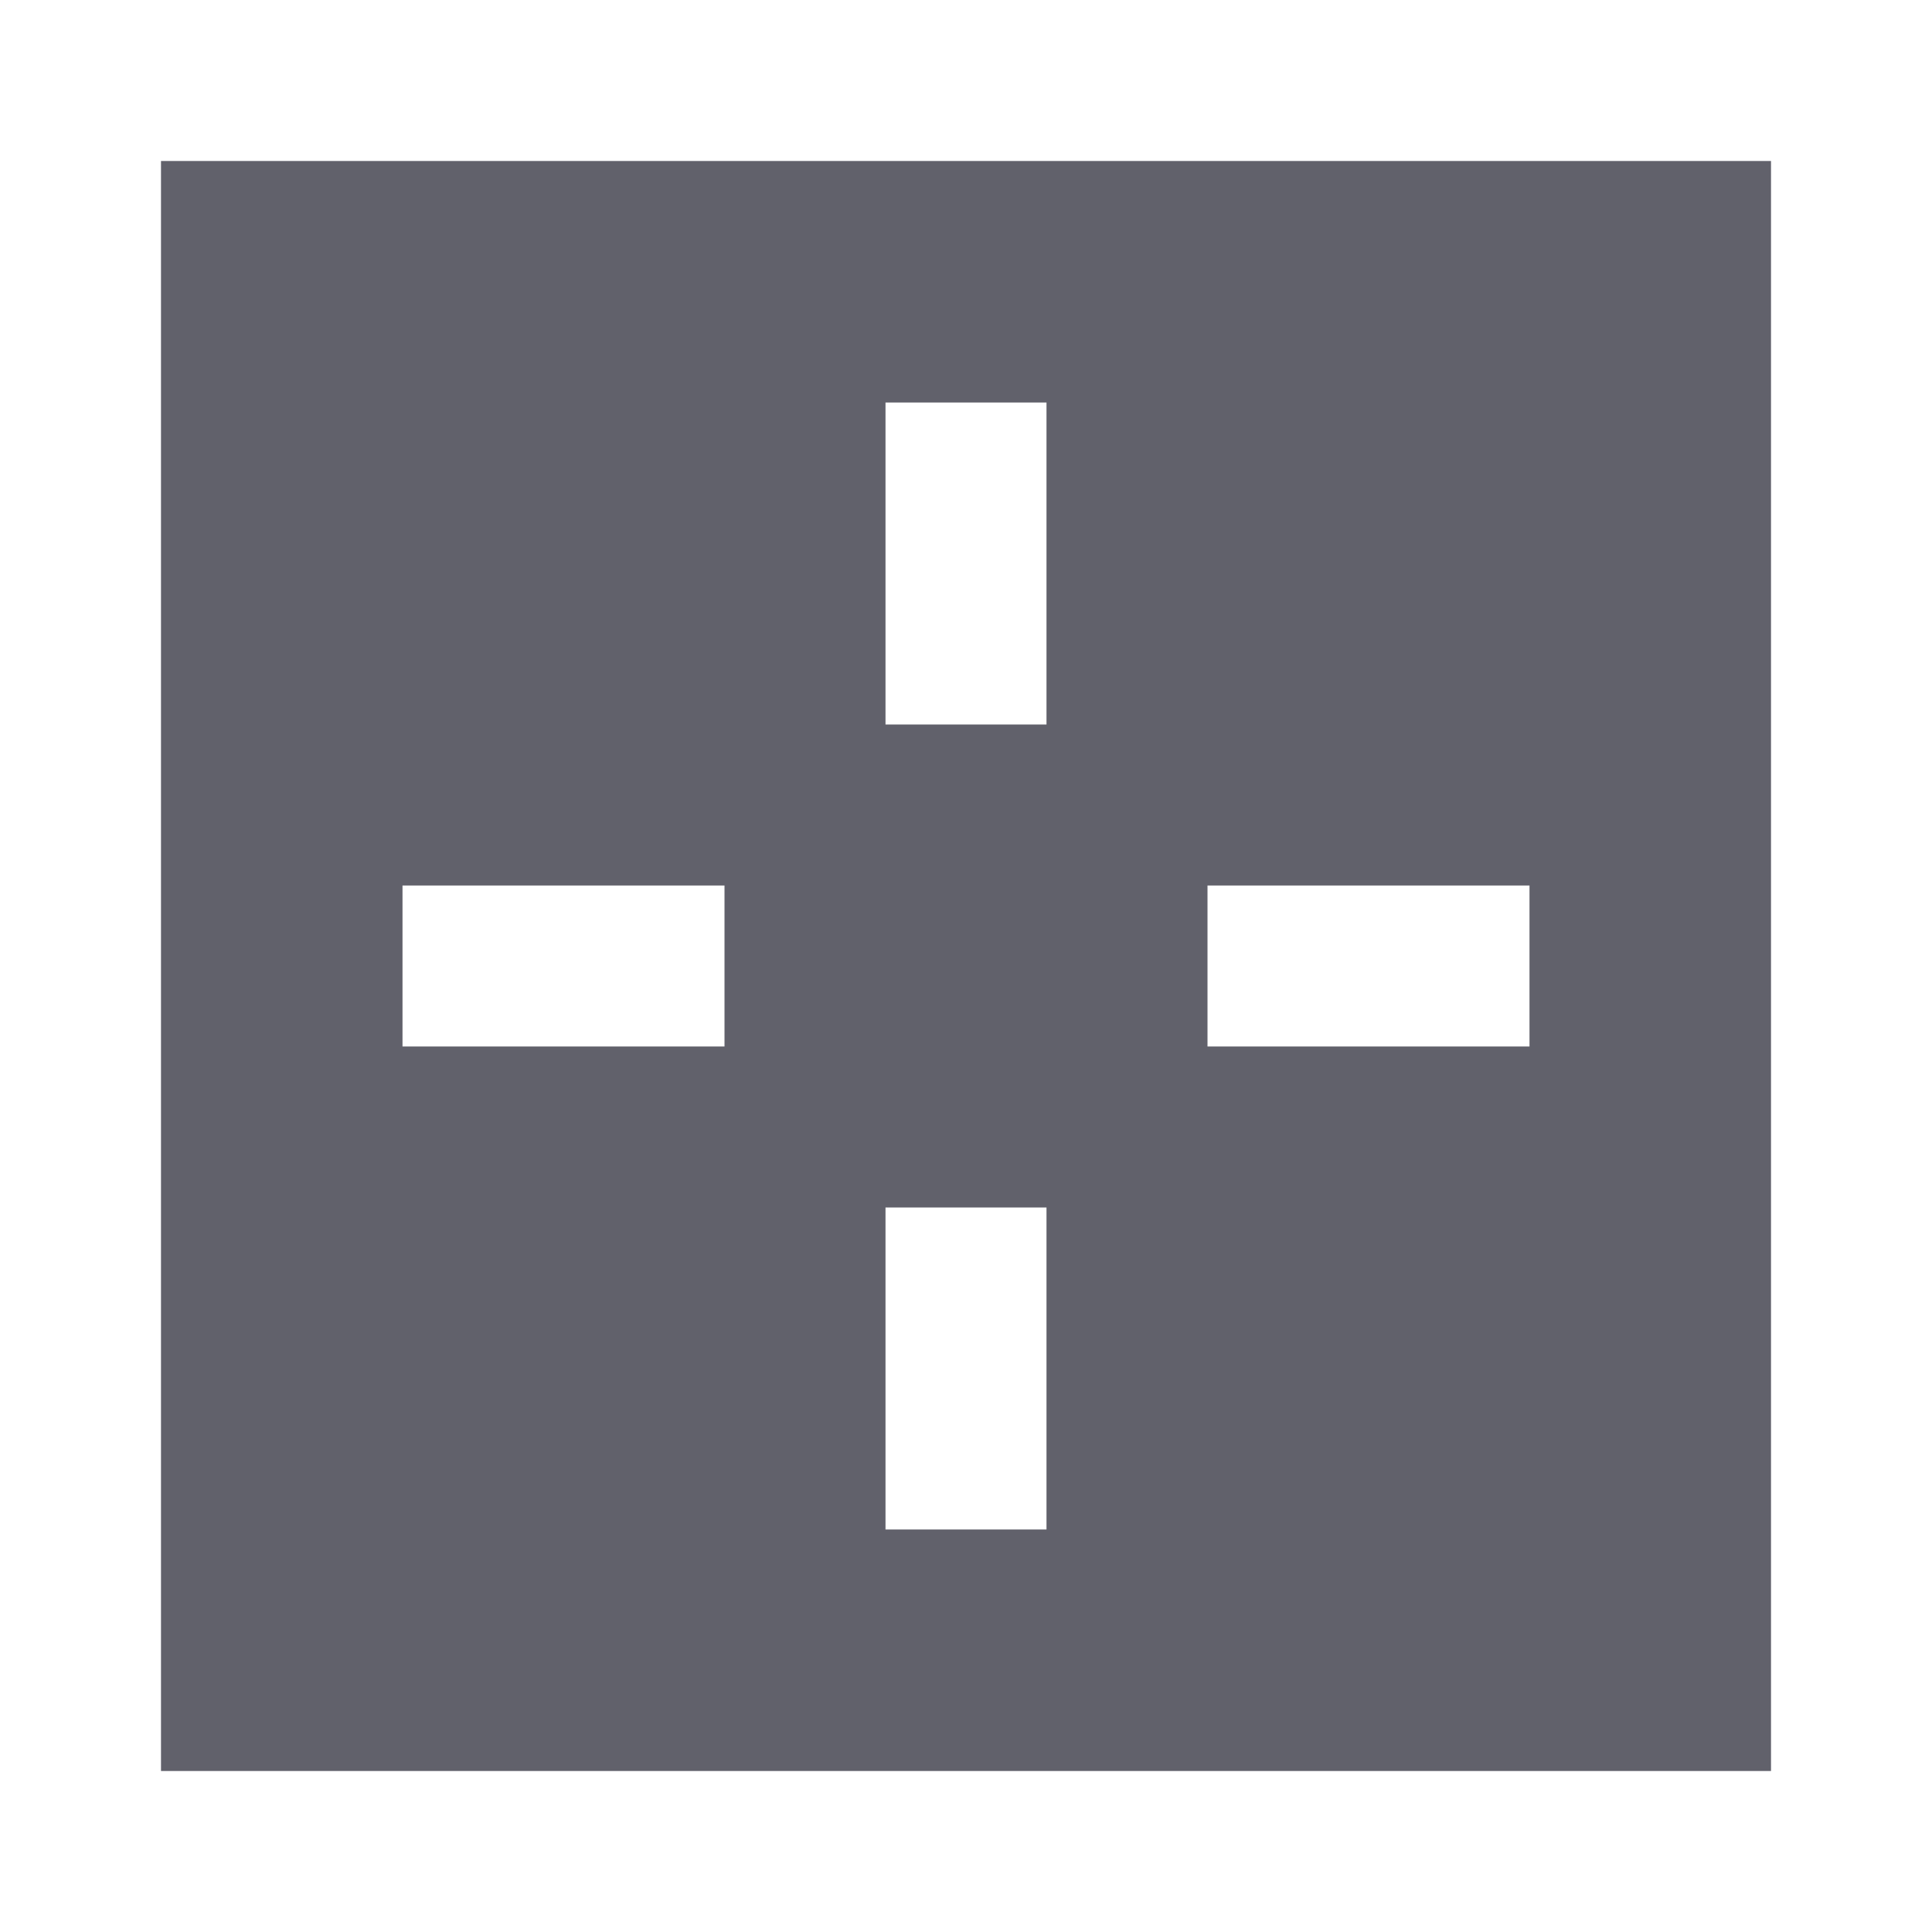 <svg xmlns="http://www.w3.org/2000/svg" height="24" width="24" viewBox="0 0 24 24"> <path fill-rule="evenodd" clip-rule="evenodd" d="M22 2H2V22H22V2ZM13 5V9H11V5H13ZM13 15H11V19H13V15ZM19 13H15V11H19V13ZM9 13V11H5V13H9Z" fill="#61616b"></path> </svg>